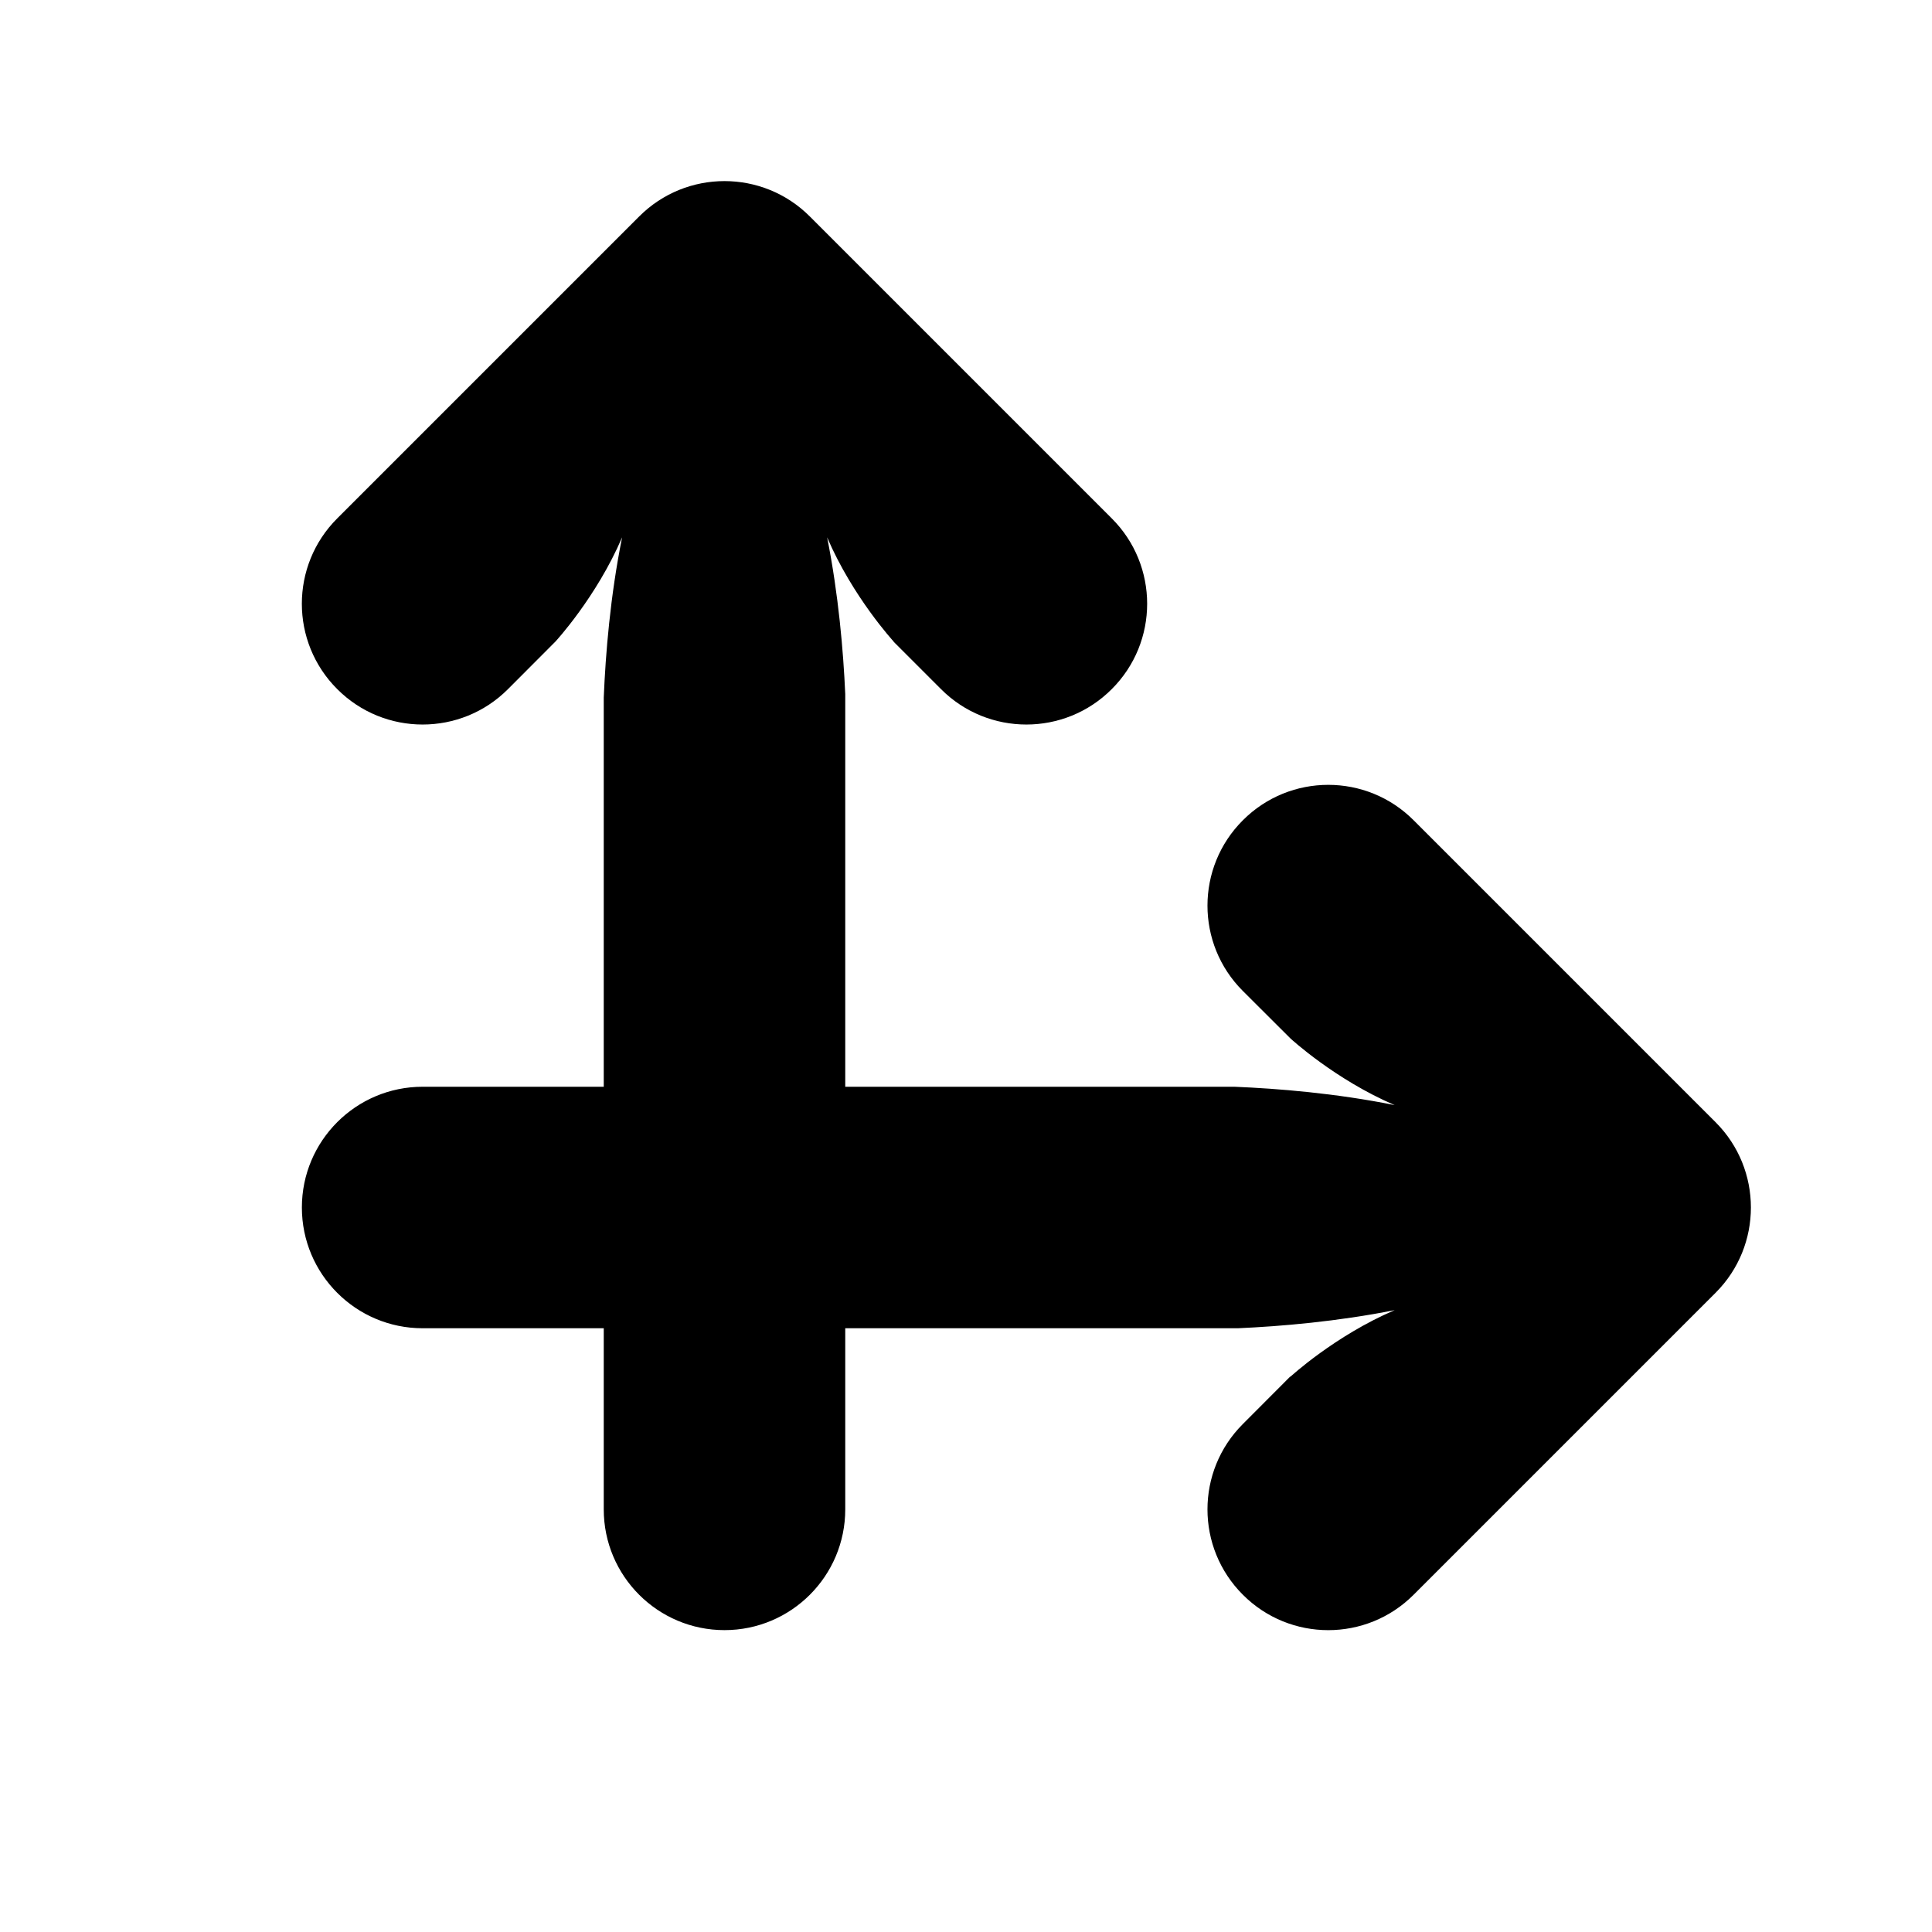 <svg xmlns="http://www.w3.org/2000/svg" width="16" height="16" fill="currentColor" viewBox="0 0 16 16">
  <path fill-rule="evenodd" clip-rule="evenodd" d="M5.293 1.793C5.683 1.402 6.317 1.402 6.707 1.793L9.207 4.293C9.598 4.683 9.598 5.317 9.207 5.707C8.817 6.098 8.183 6.098 7.793 5.707L7.401 5.315L7.401 5.313C7.401 5.313 7.062 4.945 6.85 4.45C6.944 4.923 6.984 5.389 7 5.748V9H10.223C10.586 9.015 11.064 9.054 11.55 9.152C11.055 8.94 10.687 8.6 10.687 8.6L10.293 8.207C9.902 7.817 9.902 7.183 10.293 6.793C10.683 6.402 11.317 6.402 11.707 6.793L14.207 9.293C14.598 9.683 14.598 10.317 14.207 10.707L11.707 13.207C11.317 13.598 10.683 13.598 10.293 13.207C9.902 12.817 9.902 12.183 10.293 11.793L10.685 11.4L10.687 11.401C10.687 11.401 11.055 11.062 11.55 10.85C11.077 10.944 10.611 10.984 10.252 11H7V12.5C7 13.052 6.552 13.5 6 13.5C5.448 13.5 5 13.052 5 12.5L5 11H3.5C2.948 11 2.5 10.552 2.5 10C2.5 9.448 2.948 9 3.5 9H5L5 5.777C5.015 5.414 5.054 4.936 5.152 4.45C4.94 4.945 4.6 5.313 4.6 5.313L4.207 5.707C3.817 6.098 3.183 6.098 2.793 5.707C2.402 5.317 2.402 4.683 2.793 4.293L5.293 1.793Z"/>
</svg>
